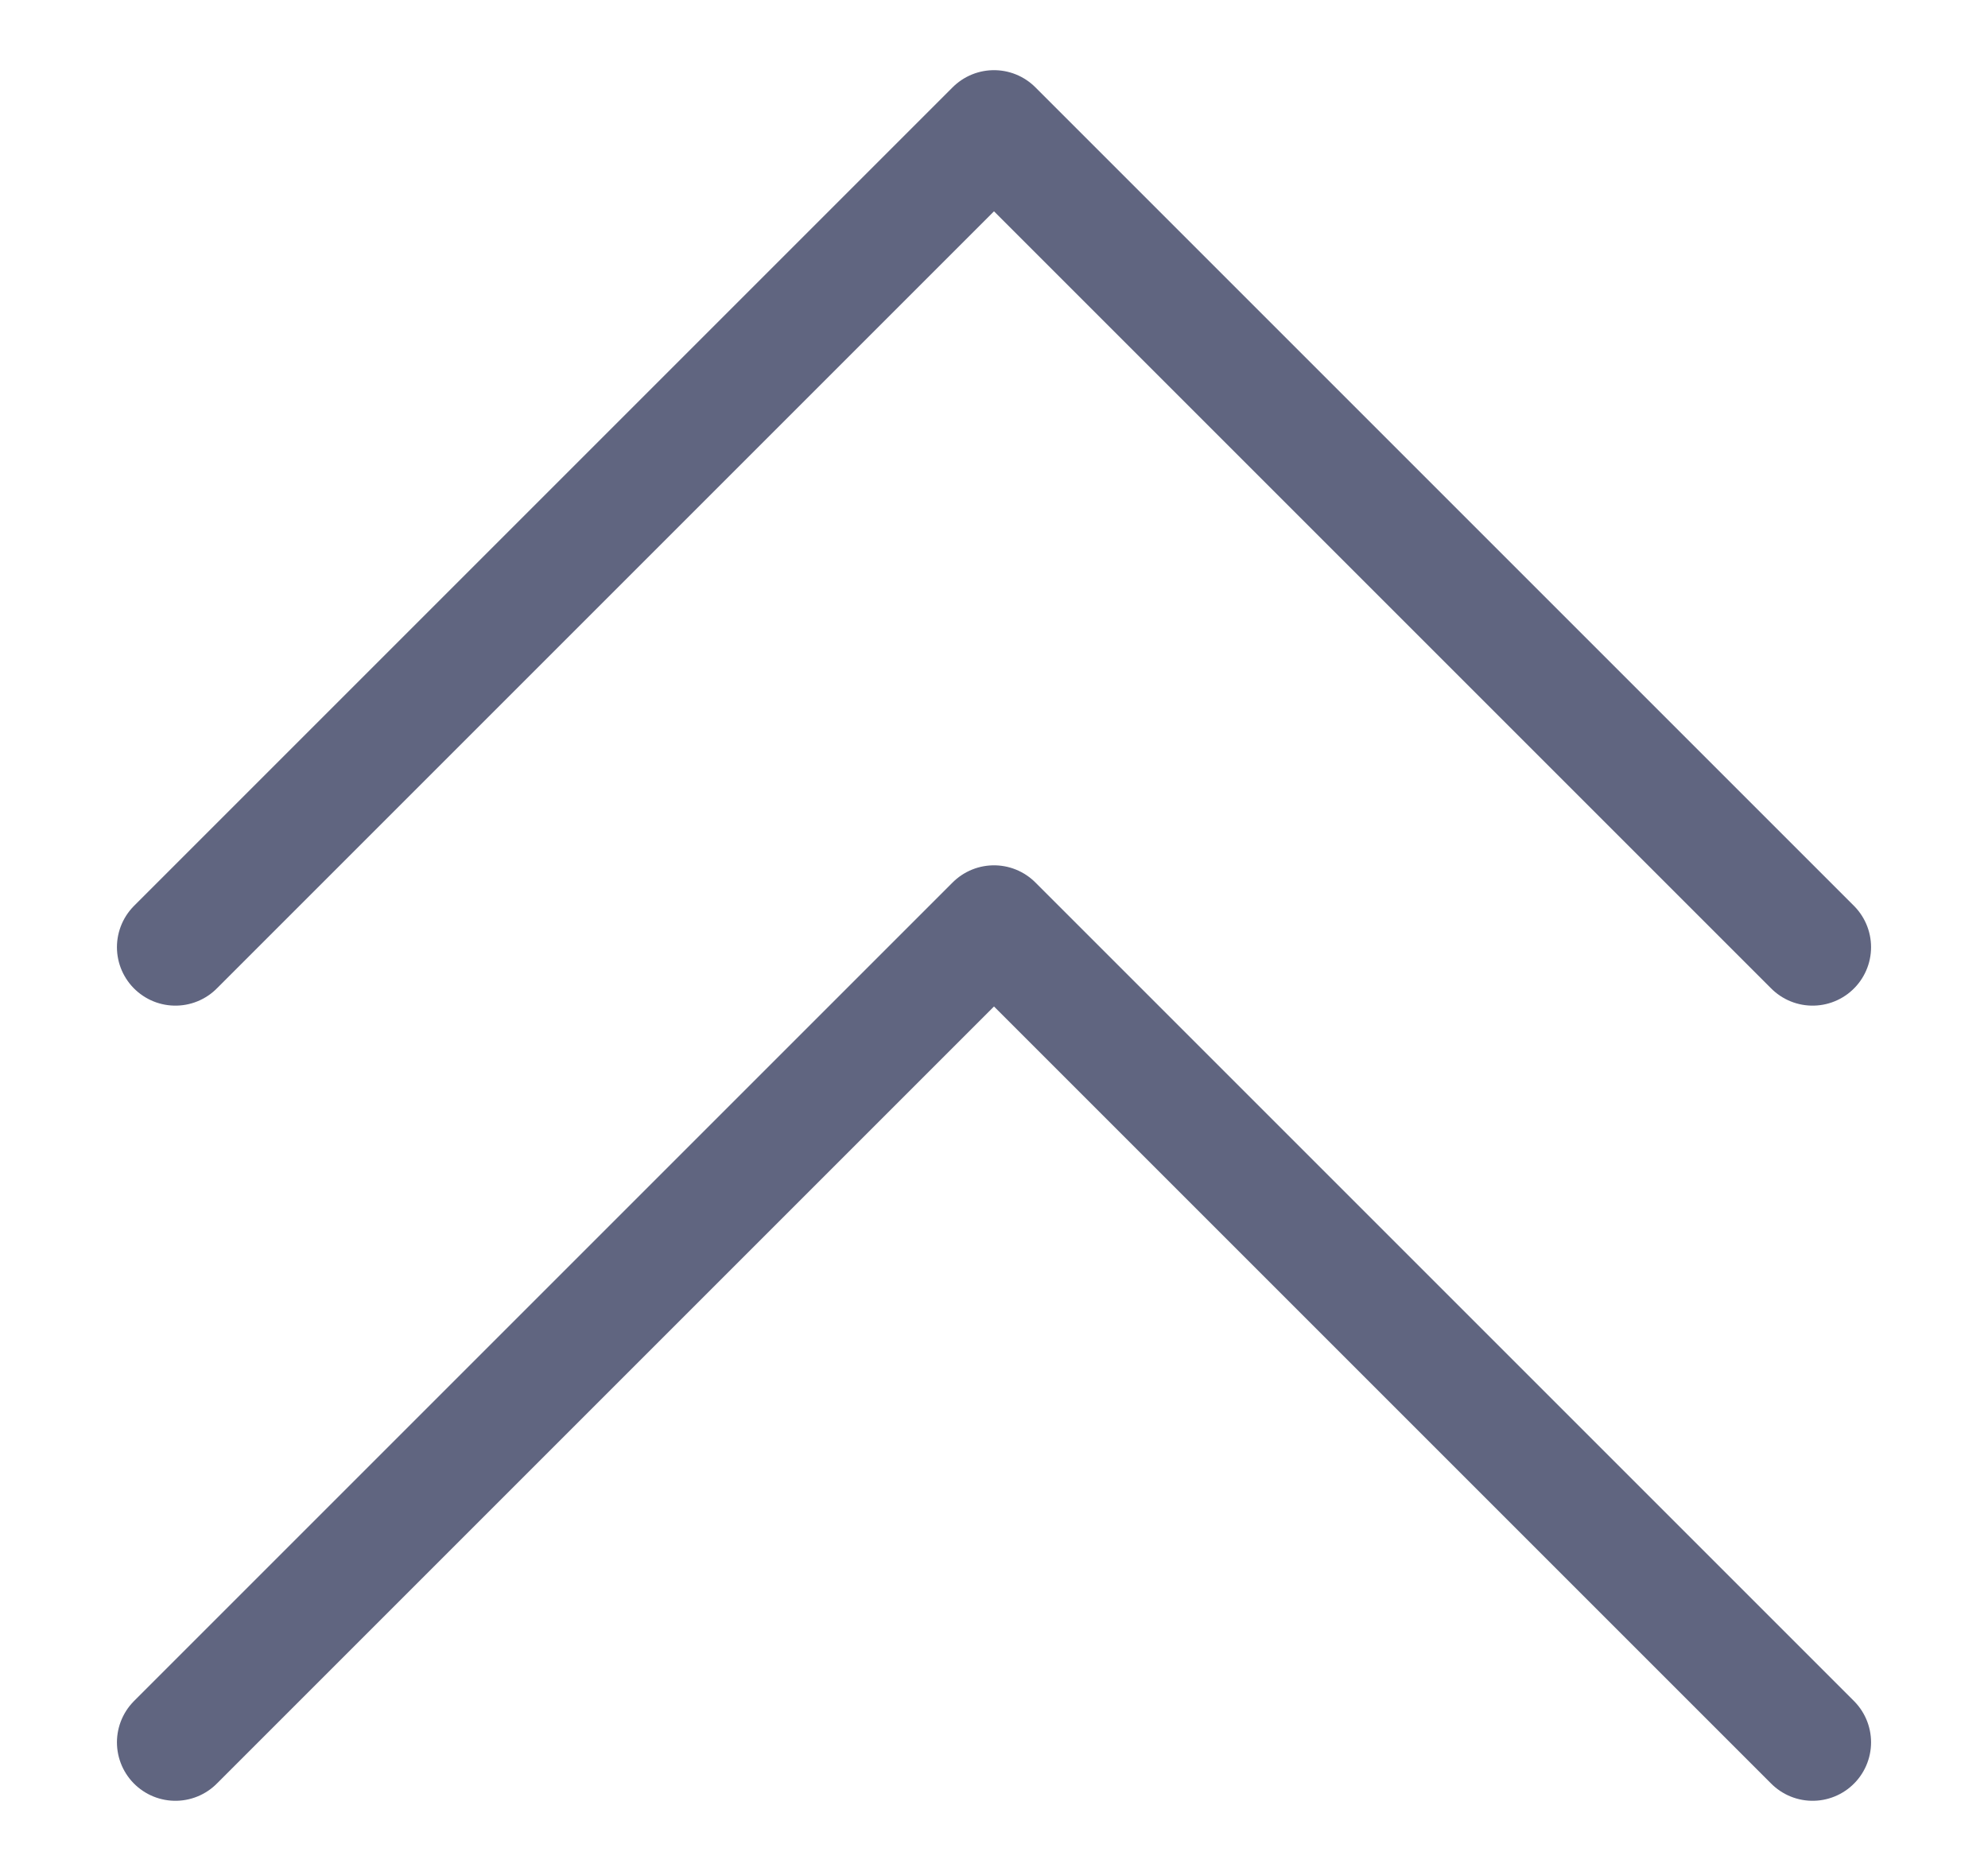 <svg width="17" height="16" viewBox="0 0 17 16" fill="none" xmlns="http://www.w3.org/2000/svg">
<path d="M1.5 14.9L8.5 7.9L15.5 14.9" stroke="#606580" stroke-miterlimit="10" stroke-linecap="round" stroke-linejoin="round"/>
<path d="M1.5 8.1L8.5 1.1L15.5 8.1" stroke="#606580" stroke-miterlimit="10" stroke-linecap="round" stroke-linejoin="round"/>
</svg>
